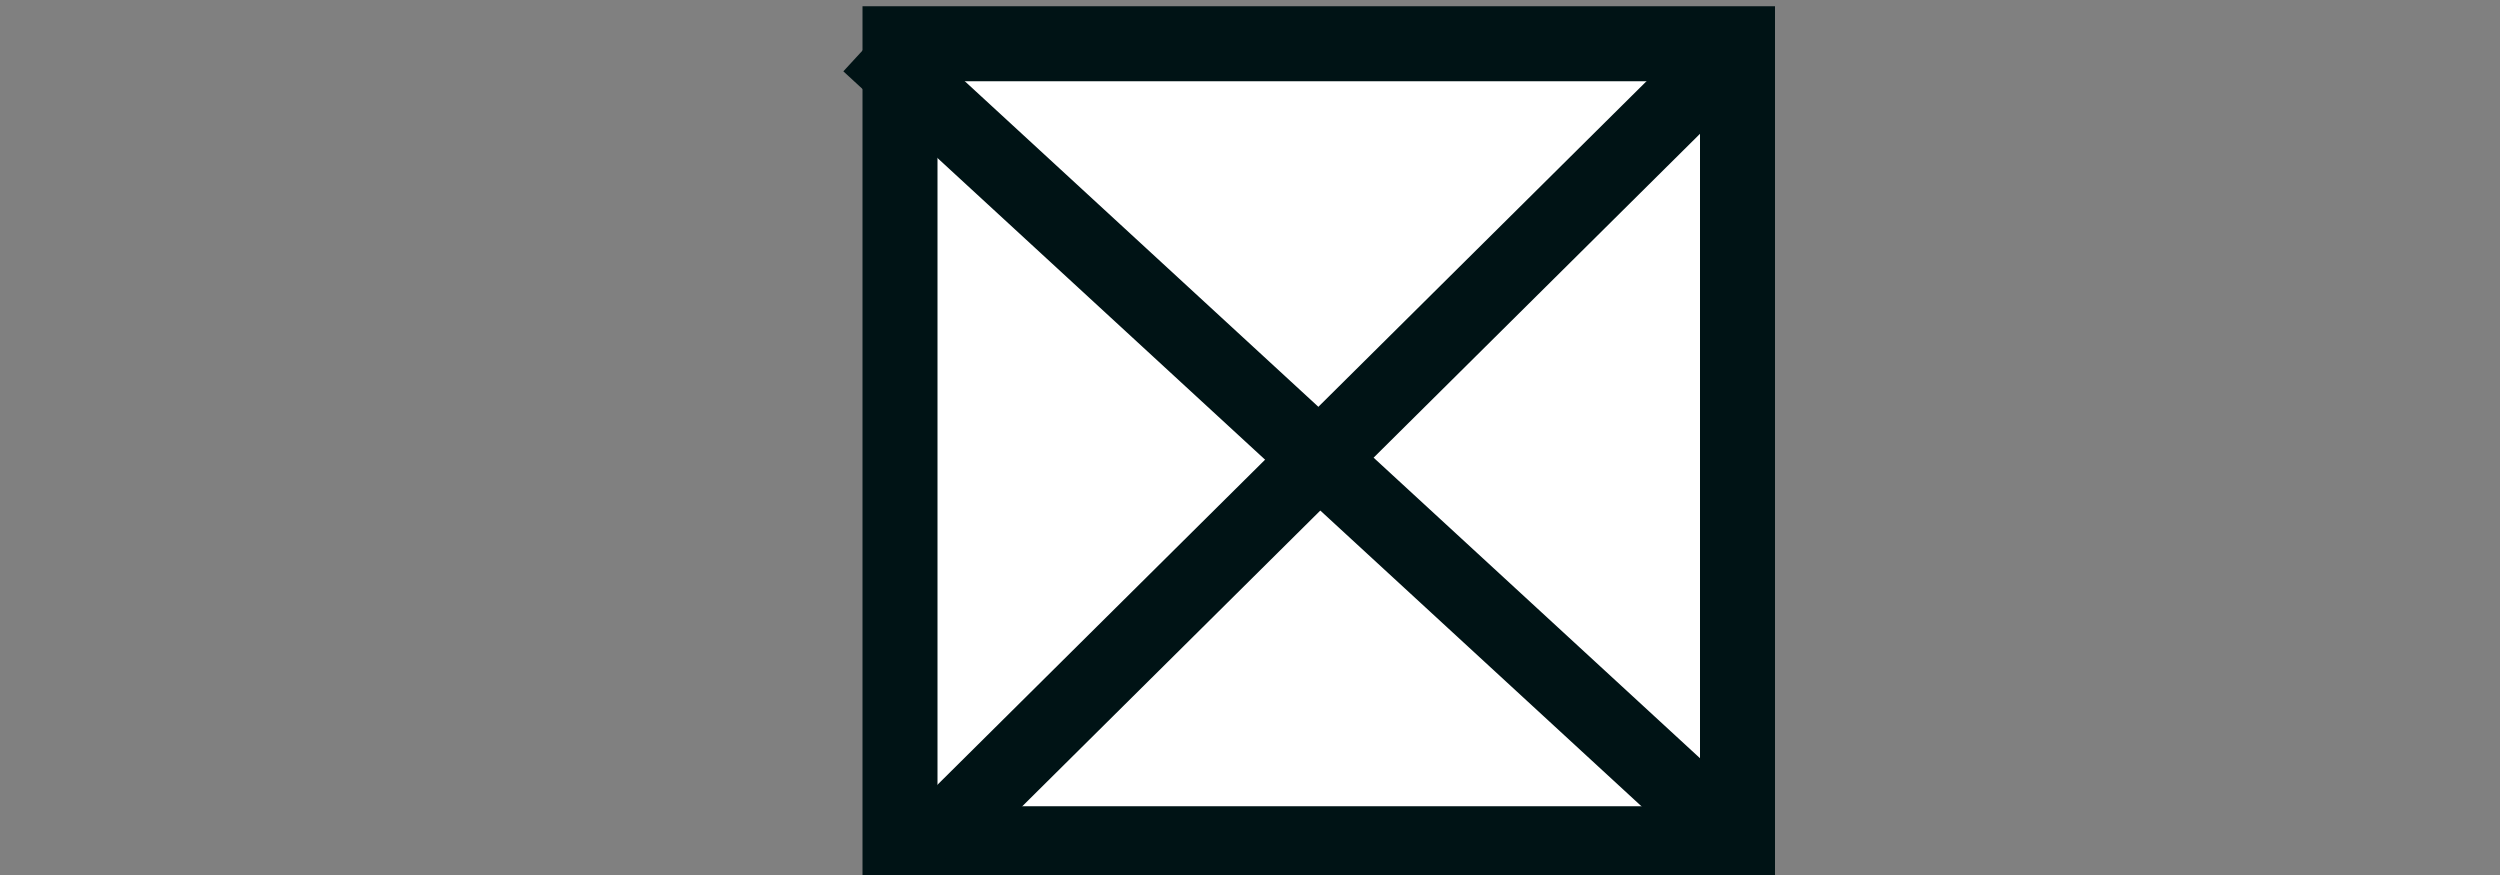 <?xml version="1.0" encoding="utf-8"?>
<!-- Generator: Adobe Illustrator 22.0.1, SVG Export Plug-In . SVG Version: 6.00 Build 0)  -->
<svg version="1.1" id="Layer_1" xmlns="http://www.w3.org/2000/svg" xmlns:xlink="http://www.w3.org/1999/xlink" x="0px" y="0px"
	 viewBox="0 0 400 140" style="enable-background:new 0 0 400 140;" xml:space="preserve">
<rect x="0" y="0" width="400" height="140" fill="#808080" stroke="none"/>
<style type="text/css">
	.st0{fill:#FFFFFF;stroke:#001315;stroke-width:12;stroke-miterlimit:10;}
	.st1{fill:none;stroke:#001315;stroke-width:12;stroke-miterlimit:10;}
</style>
<rect x="144" y="7" class="st0" width="134" height="128"/>
<line class="st1" x1="139" y1="7" x2="278" y2="135"/>
<line class="st1" x1="278" y1="7" x2="149" y2="135"/>
</svg>
